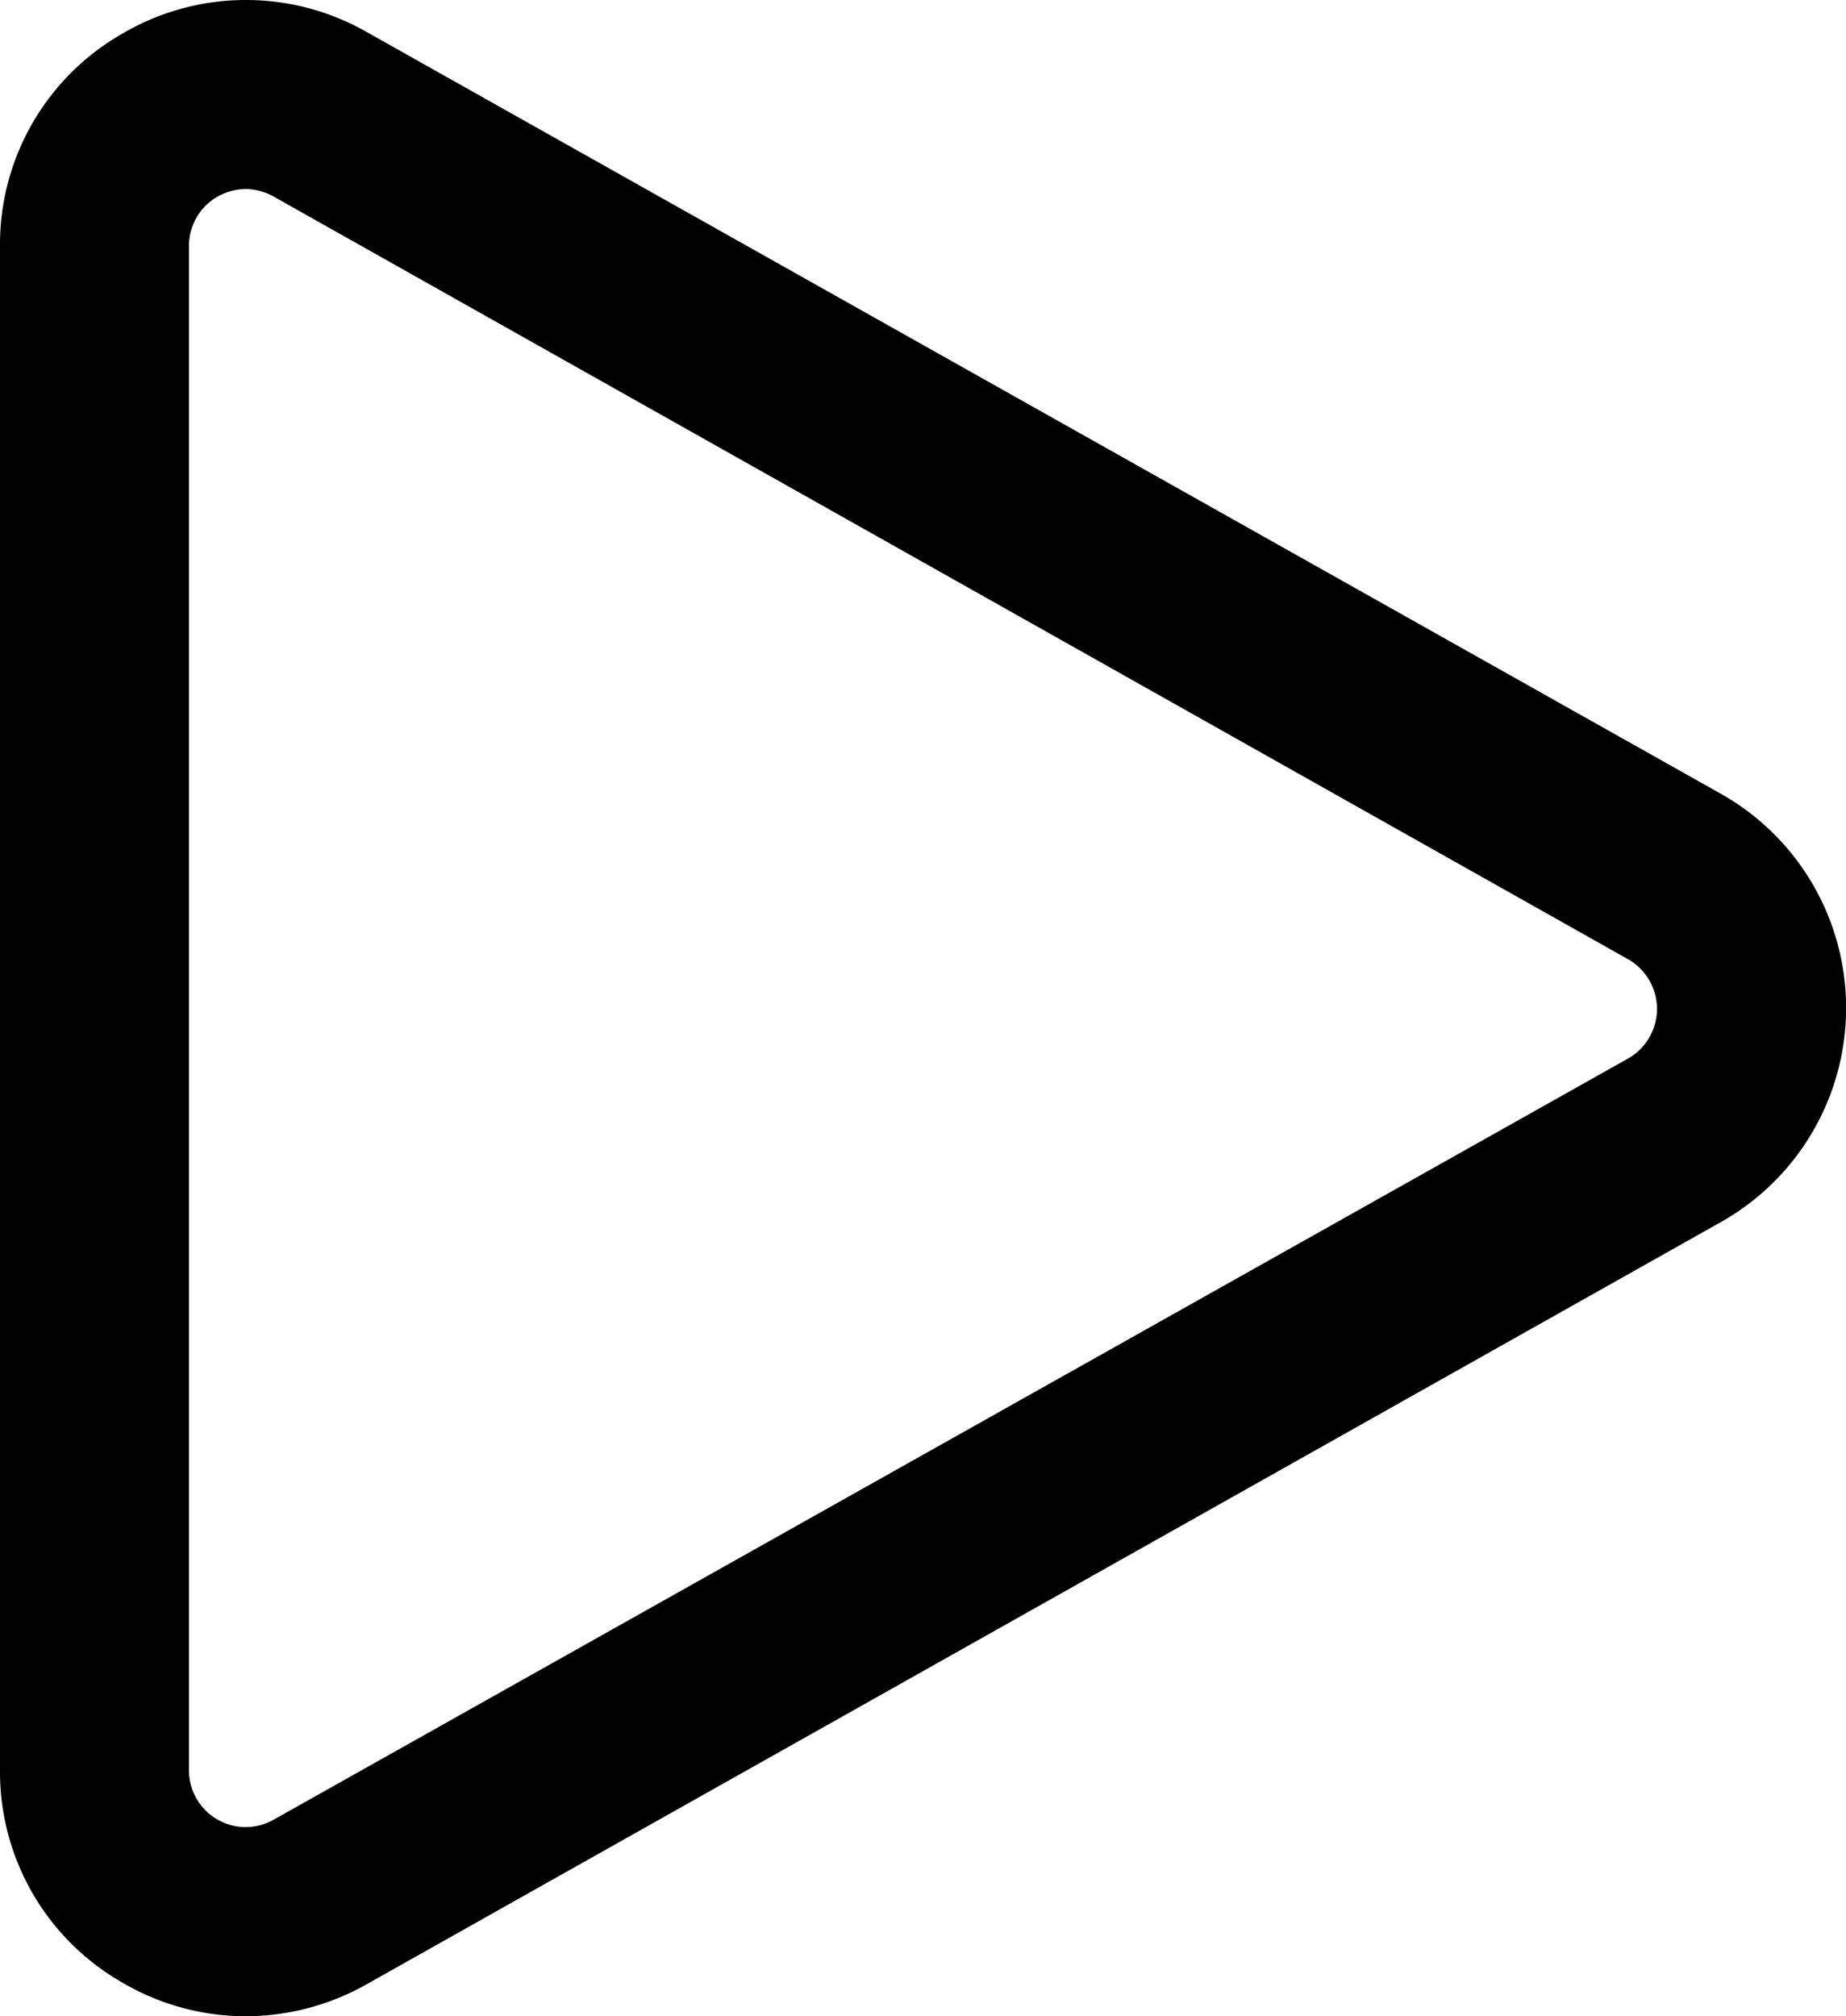 <svg xmlns="http://www.w3.org/2000/svg" viewBox="0 0 48.84 53.34"><title>play arrow</title><g id="Layer_2" data-name="Layer 2"><g id="Layer_1-2" data-name="Layer 1"><g id="play_arrow" data-name="play arrow"><path d="M6.5,53.34a6.46,6.46,0,0,1-3.28-.9A6.42,6.42,0,0,1,0,46.83V6.51A6.42,6.42,0,0,1,3.22.9,6.45,6.45,0,0,1,9.69.84L45.53,21a6.5,6.5,0,0,1,0,11.33L9.69,52.5A6.53,6.53,0,0,1,6.5,53.34ZM6.51,5a1.58,1.58,0,0,0-.77.21A1.5,1.5,0,0,0,5,6.51V46.83a1.5,1.5,0,0,0,2.24,1.31L43.08,28a1.51,1.51,0,0,0,0-2.62L7.24,5.2A1.58,1.58,0,0,0,6.51,5Z"/></g></g></g></svg>
